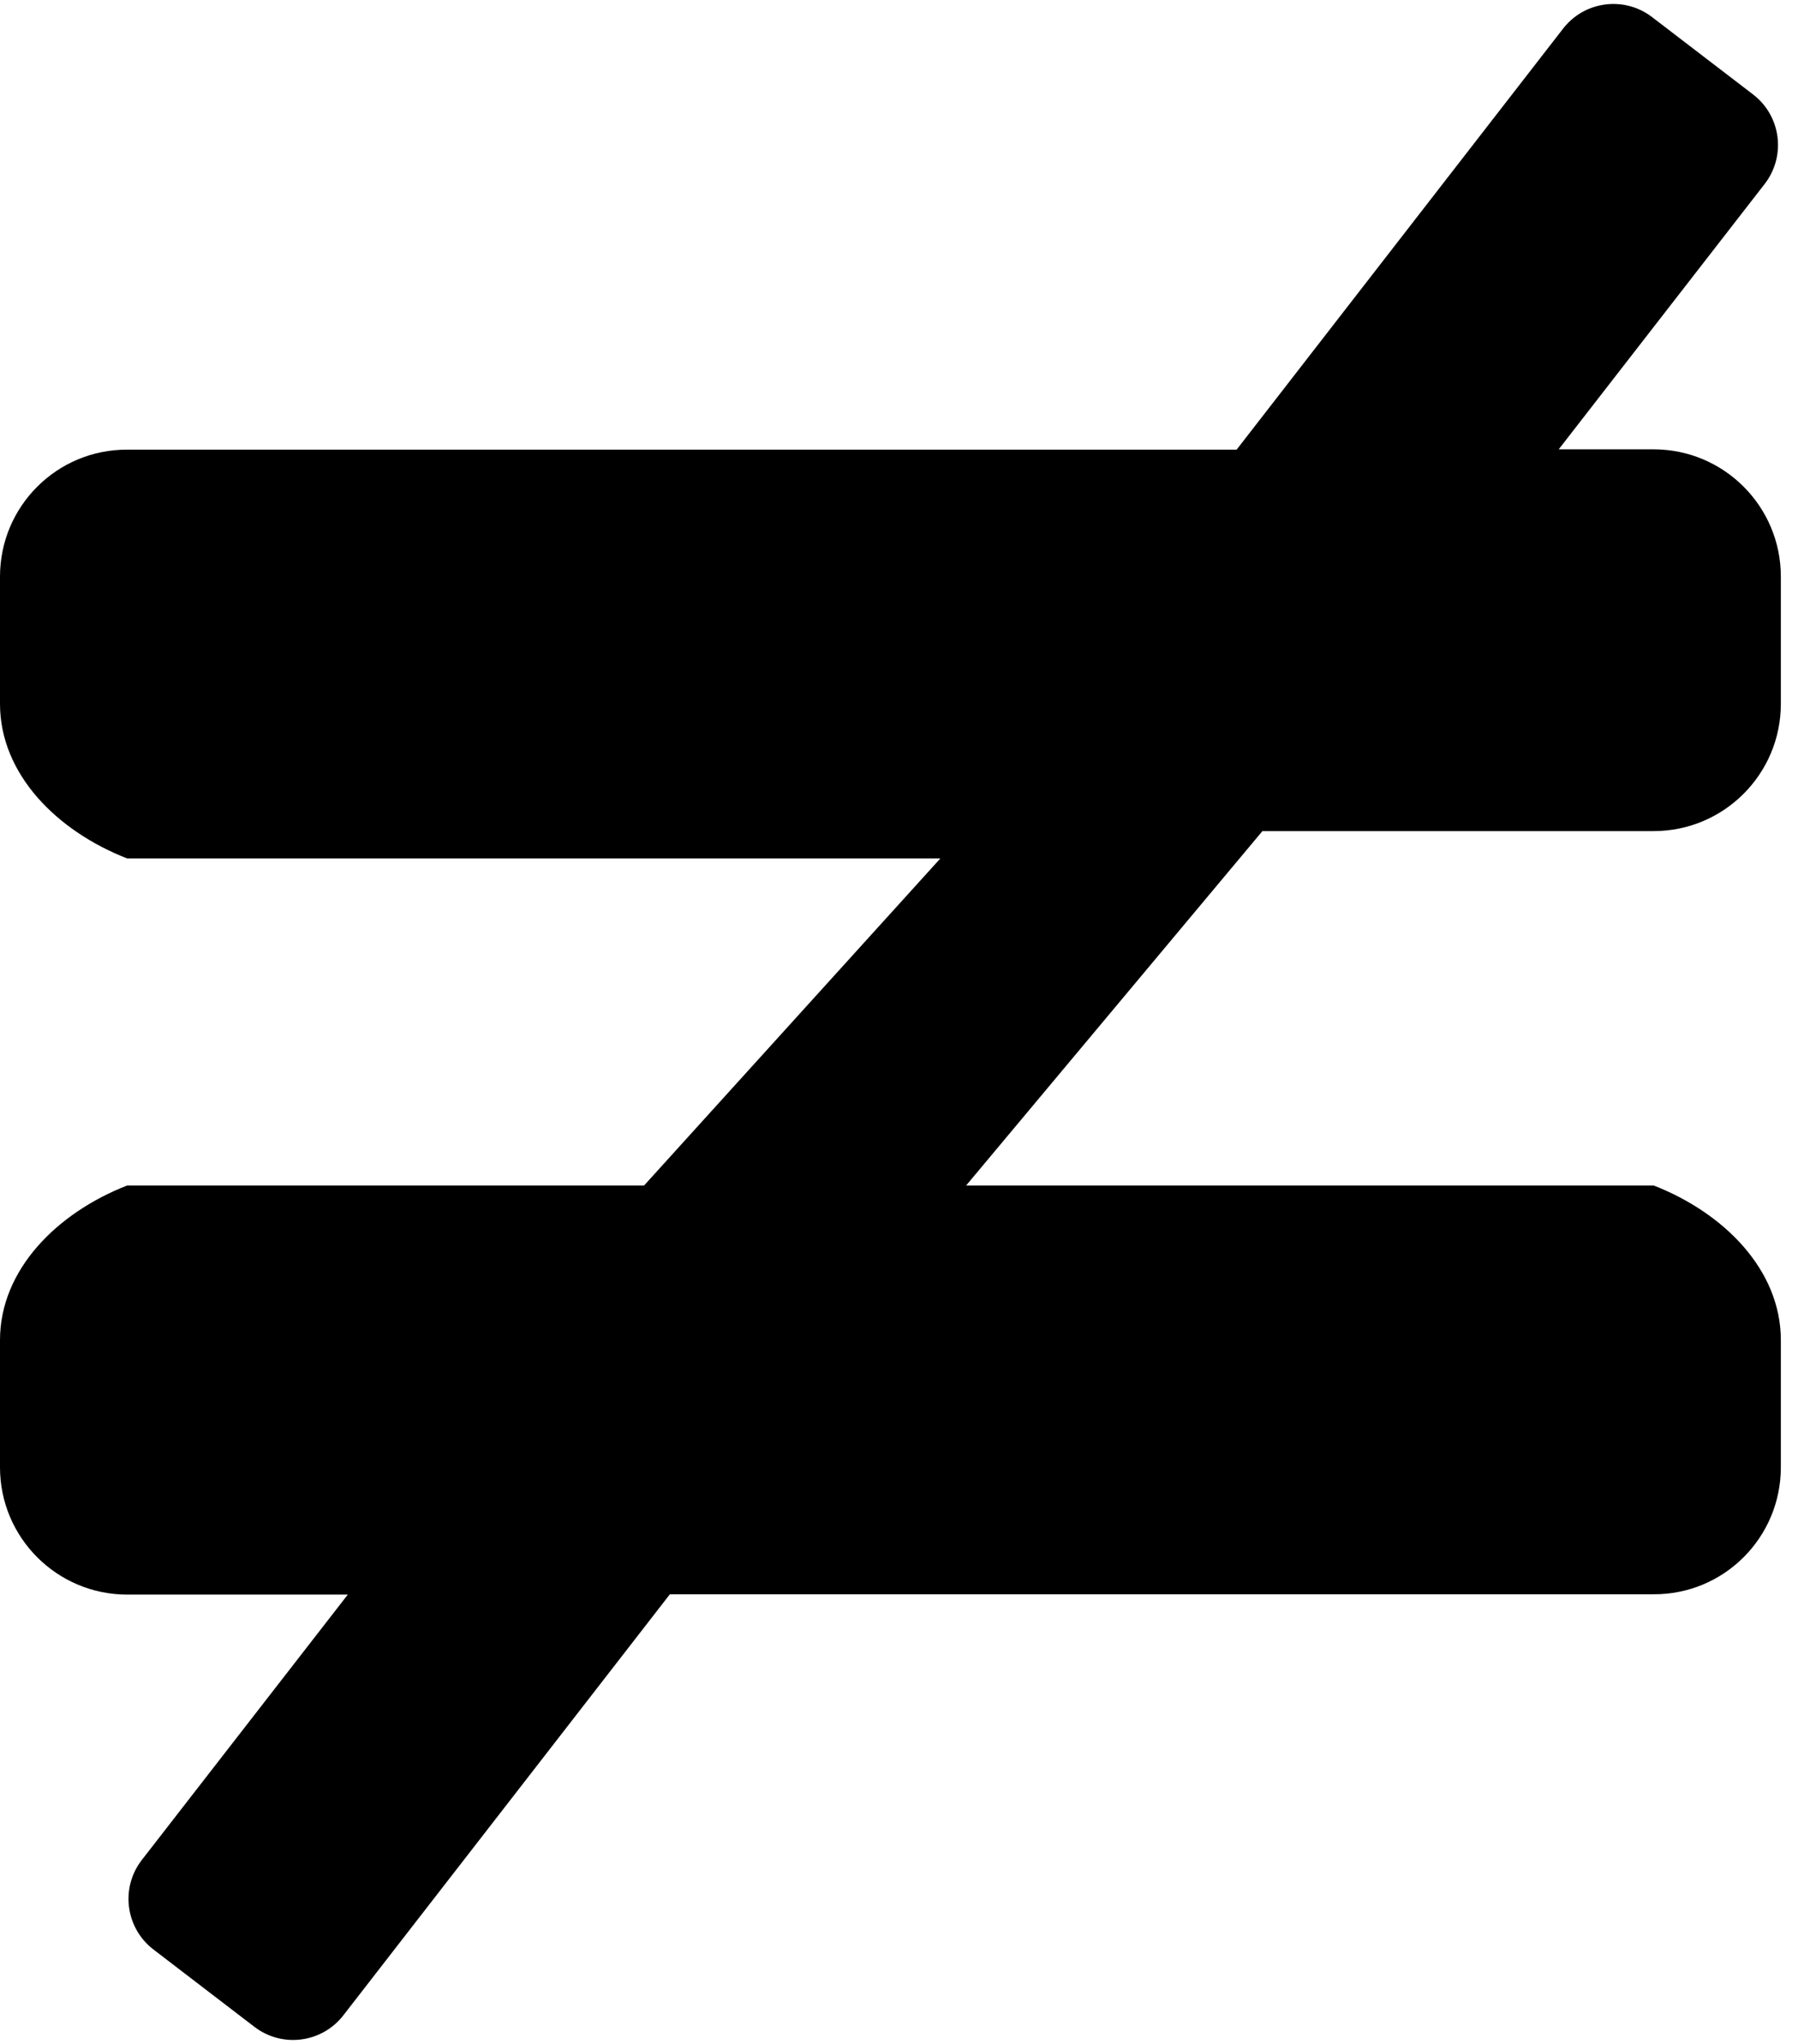 ﻿<?xml version="1.0" encoding="utf-8"?>
<svg version="1.1" xmlns:xlink="http://www.w3.org/1999/xlink" width="44px" height="50px" xmlns="http://www.w3.org/2000/svg">
  <defs>
    <pattern id="BGPattern" patternUnits="userSpaceOnUse" alignment="0 0" imageRepeat="None" />
    <mask fill="white" id="Clip1805">
      <path d="M 30.893 20.331  L 40.467 20.331  C 42.186 20.331  43.58 18.937  43.58 17.218  L 43.58 14.105  C 43.58 12.386  42.186 10.992  40.467 10.992  L 38.144 10.992  L 43.19 4.493  C 43.712 3.81  43.583 2.834  42.901 2.311  L 40.429 0.418  C 39.746 -0.105  38.769 0.025  38.246 0.707  L 30.262 11  L 3.113 11  C 1.394 10.992  0 12.386  0 14.105  L 0 17.218  C 0 18.937  1.394 20.331  3.113 21  L 23.012 21  L 15.762 29  L 3.113 29  C 1.394 29.669  0 31.063  0 32.782  L 0 35.895  C 0 37.614  1.394 39.008  3.113 39.008  L 8.511 39.008  L 3.465 45.507  C 2.943 46.189  3.072 47.165  3.754 47.689  L 6.226 49.582  C 6.909 50.105  7.885 49.975  8.408 49.293  L 16.393 39  L 40.467 39  C 42.186 39.008  43.58 37.614  43.58 35.895  L 43.58 32.782  C 43.58 31.063  42.186 29.669  40.467 29  L 23.643 29  L 30.893 20.331  Z " fill-rule="evenodd" />
    </mask>
  </defs>
  <g>
    <path d="M 30.893 20.331  L 40.467 20.331  C 42.186 20.331  43.58 18.937  43.58 17.218  L 43.58 14.105  C 43.58 12.386  42.186 10.992  40.467 10.992  L 38.144 10.992  L 43.19 4.493  C 43.712 3.81  43.583 2.834  42.901 2.311  L 40.429 0.418  C 39.746 -0.105  38.769 0.025  38.246 0.707  L 30.262 11  L 3.113 11  C 1.394 10.992  0 12.386  0 14.105  L 0 17.218  C 0 18.937  1.394 20.331  3.113 21  L 23.012 21  L 15.762 29  L 3.113 29  C 1.394 29.669  0 31.063  0 32.782  L 0 35.895  C 0 37.614  1.394 39.008  3.113 39.008  L 8.511 39.008  L 3.465 45.507  C 2.943 46.189  3.072 47.165  3.754 47.689  L 6.226 49.582  C 6.909 50.105  7.885 49.975  8.408 49.293  L 16.393 39  L 40.467 39  C 42.186 39.008  43.58 37.614  43.58 35.895  L 43.58 32.782  C 43.58 31.063  42.186 29.669  40.467 29  L 23.643 29  L 30.893 20.331  Z " fill-rule="nonzero" fill="rgba(0, 0, 0, 1)" stroke="none" class="fill" />
    <path d="M 30.893 20.331  L 40.467 20.331  C 42.186 20.331  43.58 18.937  43.58 17.218  L 43.58 14.105  C 43.58 12.386  42.186 10.992  40.467 10.992  L 38.144 10.992  L 43.19 4.493  C 43.712 3.81  43.583 2.834  42.901 2.311  L 40.429 0.418  C 39.746 -0.105  38.769 0.025  38.246 0.707  L 30.262 11  L 3.113 11  C 1.394 10.992  0 12.386  0 14.105  L 0 17.218  C 0 18.937  1.394 20.331  3.113 21  L 23.012 21  L 15.762 29  L 3.113 29  C 1.394 29.669  0 31.063  0 32.782  L 0 35.895  C 0 37.614  1.394 39.008  3.113 39.008  L 8.511 39.008  L 3.465 45.507  C 2.943 46.189  3.072 47.165  3.754 47.689  L 6.226 49.582  C 6.909 50.105  7.885 49.975  8.408 49.293  L 16.393 39  L 40.467 39  C 42.186 39.008  43.58 37.614  43.58 35.895  L 43.58 32.782  C 43.58 31.063  42.186 29.669  40.467 29  L 23.643 29  L 30.893 20.331  Z " stroke-width="0" stroke-dasharray="0" stroke="rgba(255, 255, 255, 0)" fill="none" class="stroke" mask="url(#Clip1805)" />
  </g>
</svg>